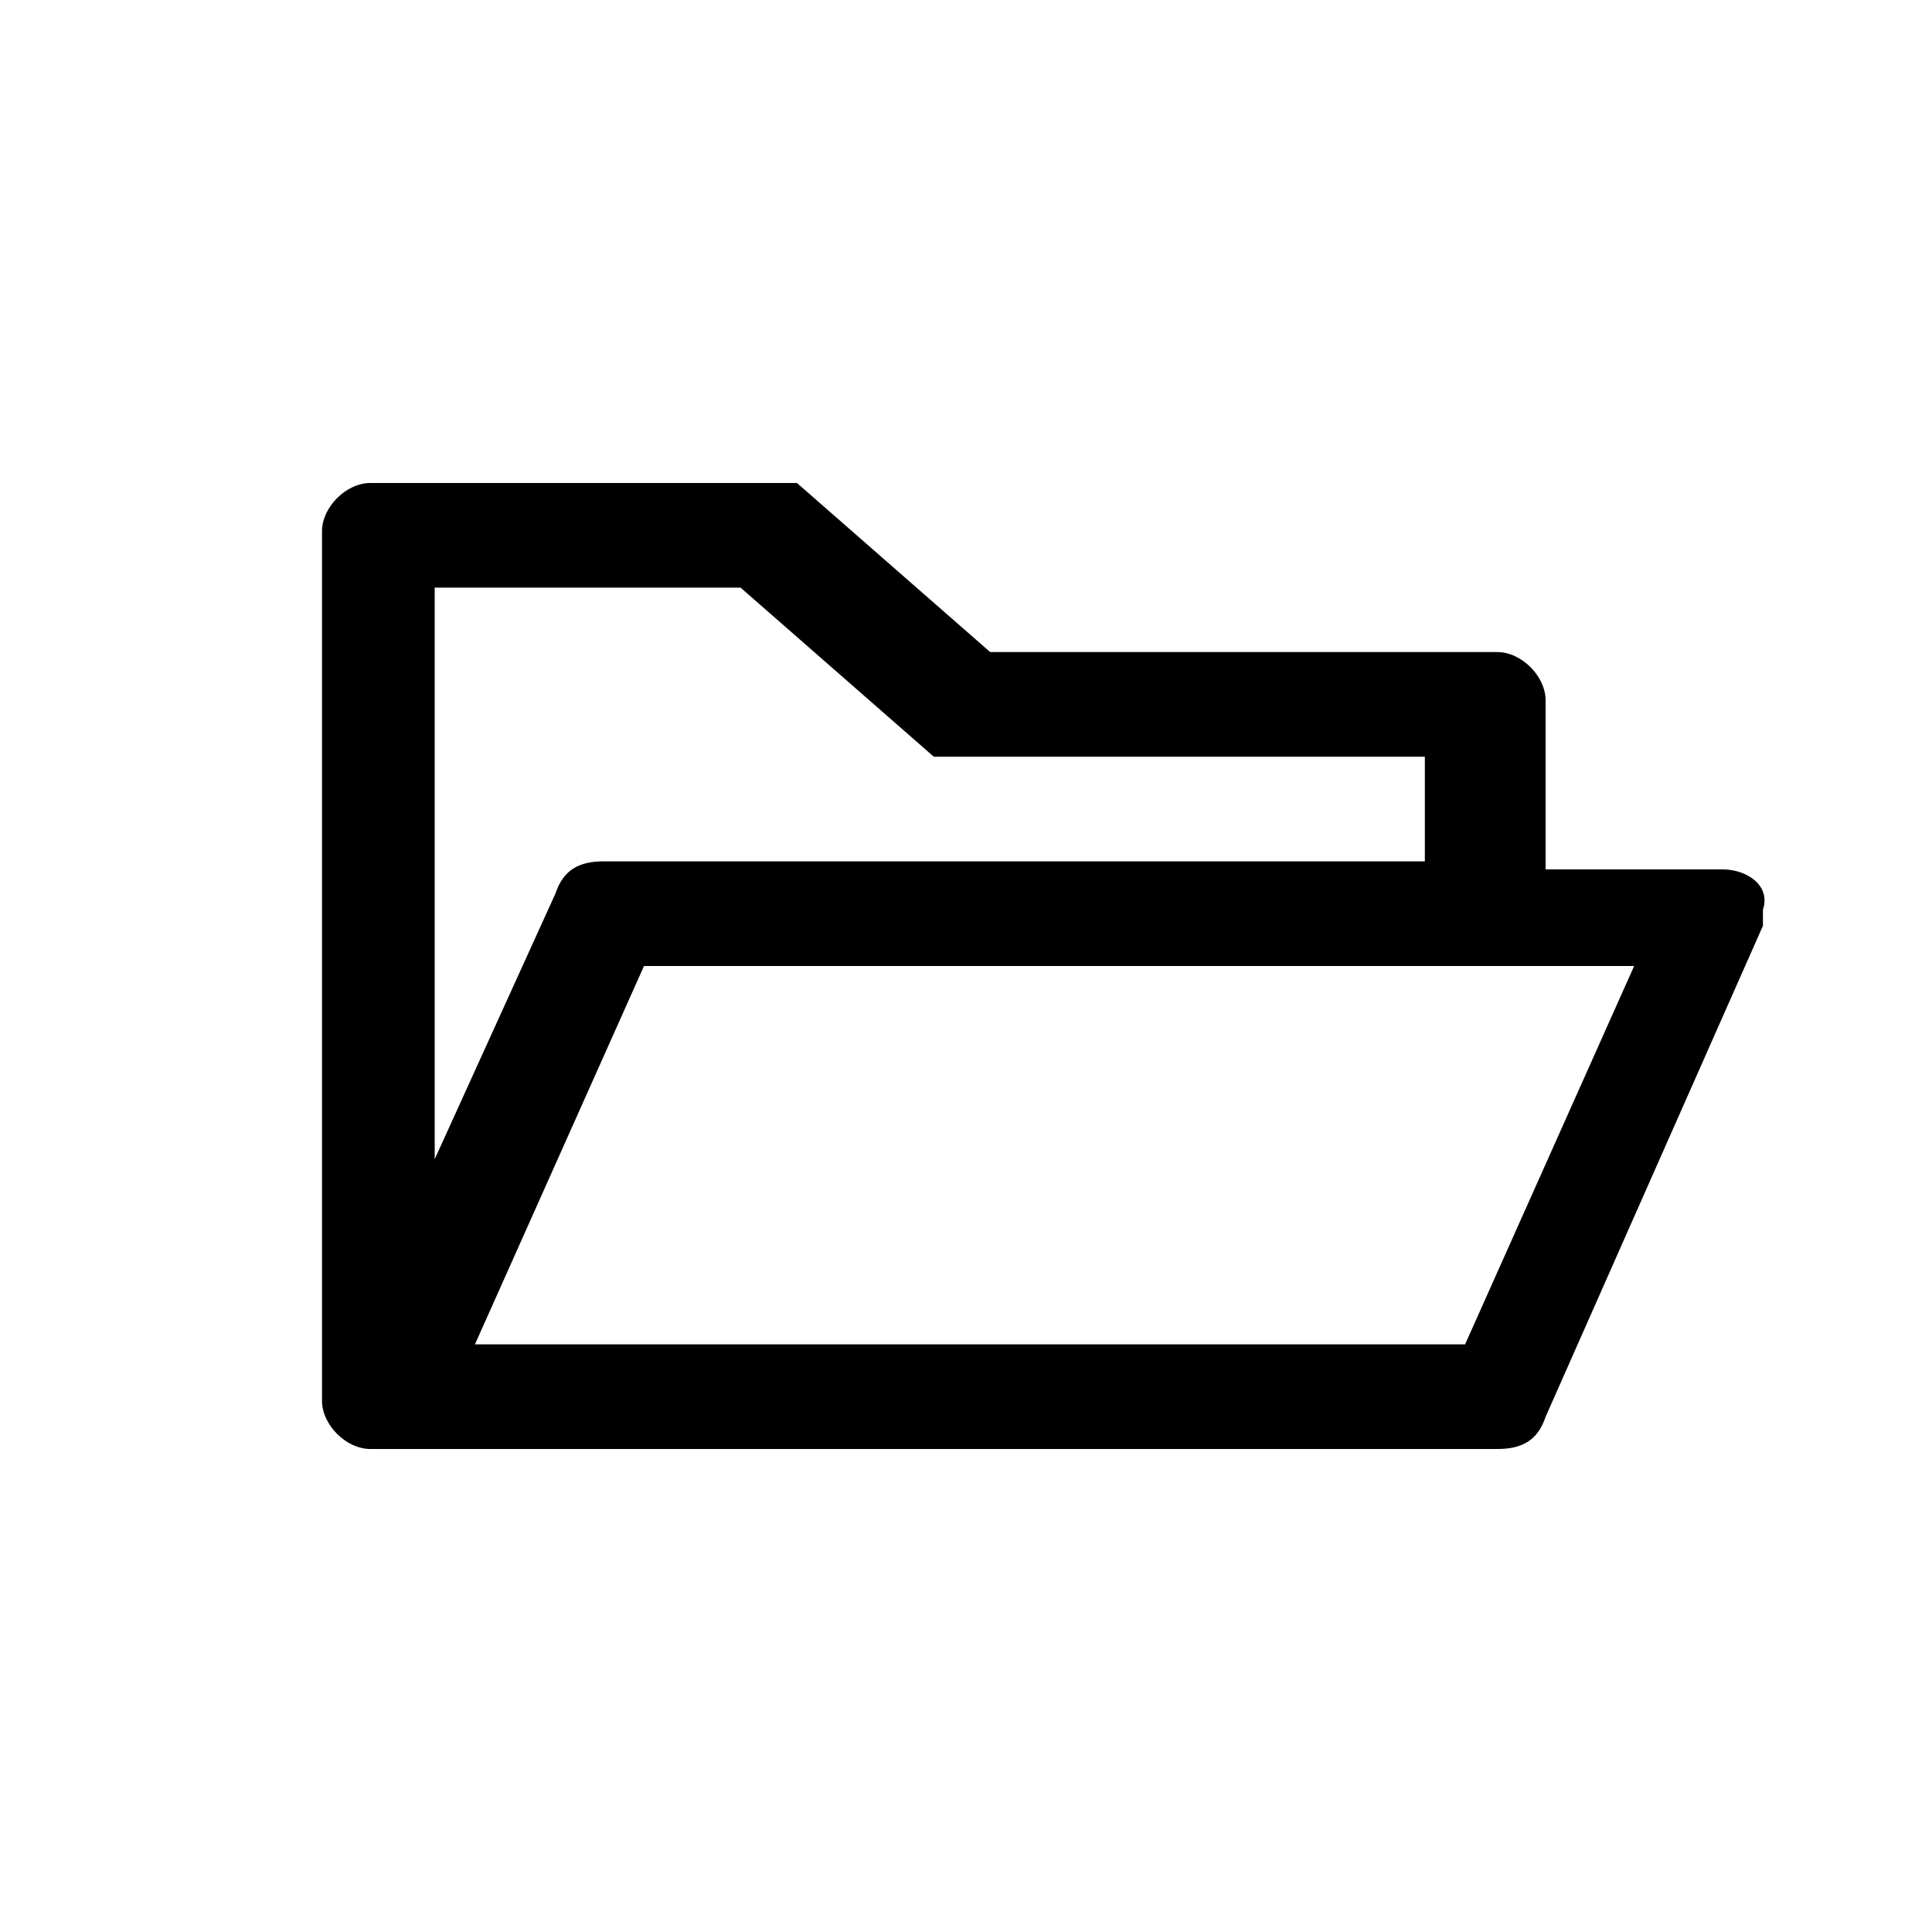 <?xml version="1.0" encoding="utf-8"?>
<!-- Generator: Adobe Illustrator 26.0.2, SVG Export Plug-In . SVG Version: 6.00 Build 0)  -->
<svg version="1.1" id="레이어_1" xmlns="http://www.w3.org/2000/svg" xmlns:xlink="http://www.w3.org/1999/xlink" x="0px"
	 y="0px" viewBox="0 0 24 24" style="enable-background:new 0 0 24 24;" xml:space="preserve">
<path d="M21.4,10.8h-2.2V8.7c0-0.3-0.3-0.6-0.6-0.6h-6.3L9.9,6H9.8H4.6C4.3,6,4,6.3,4,6.6v10.8C4,17.7,4.3,18,4.6,18h14
	c0.3,0,0.5-0.1,0.6-0.4l2.7-6.1c0-0.1,0-0.1,0-0.2C22,11,21.7,10.8,21.4,10.8z M5.4,7.3h3.8l2.4,2.1h6.1v1.3H7.5
	c-0.3,0-0.5,0.1-0.6,0.4l-1.5,3.3V7.3z M18.2,16.7H5.9L8,12h12.3L18.2,16.7z"/>
</svg>
